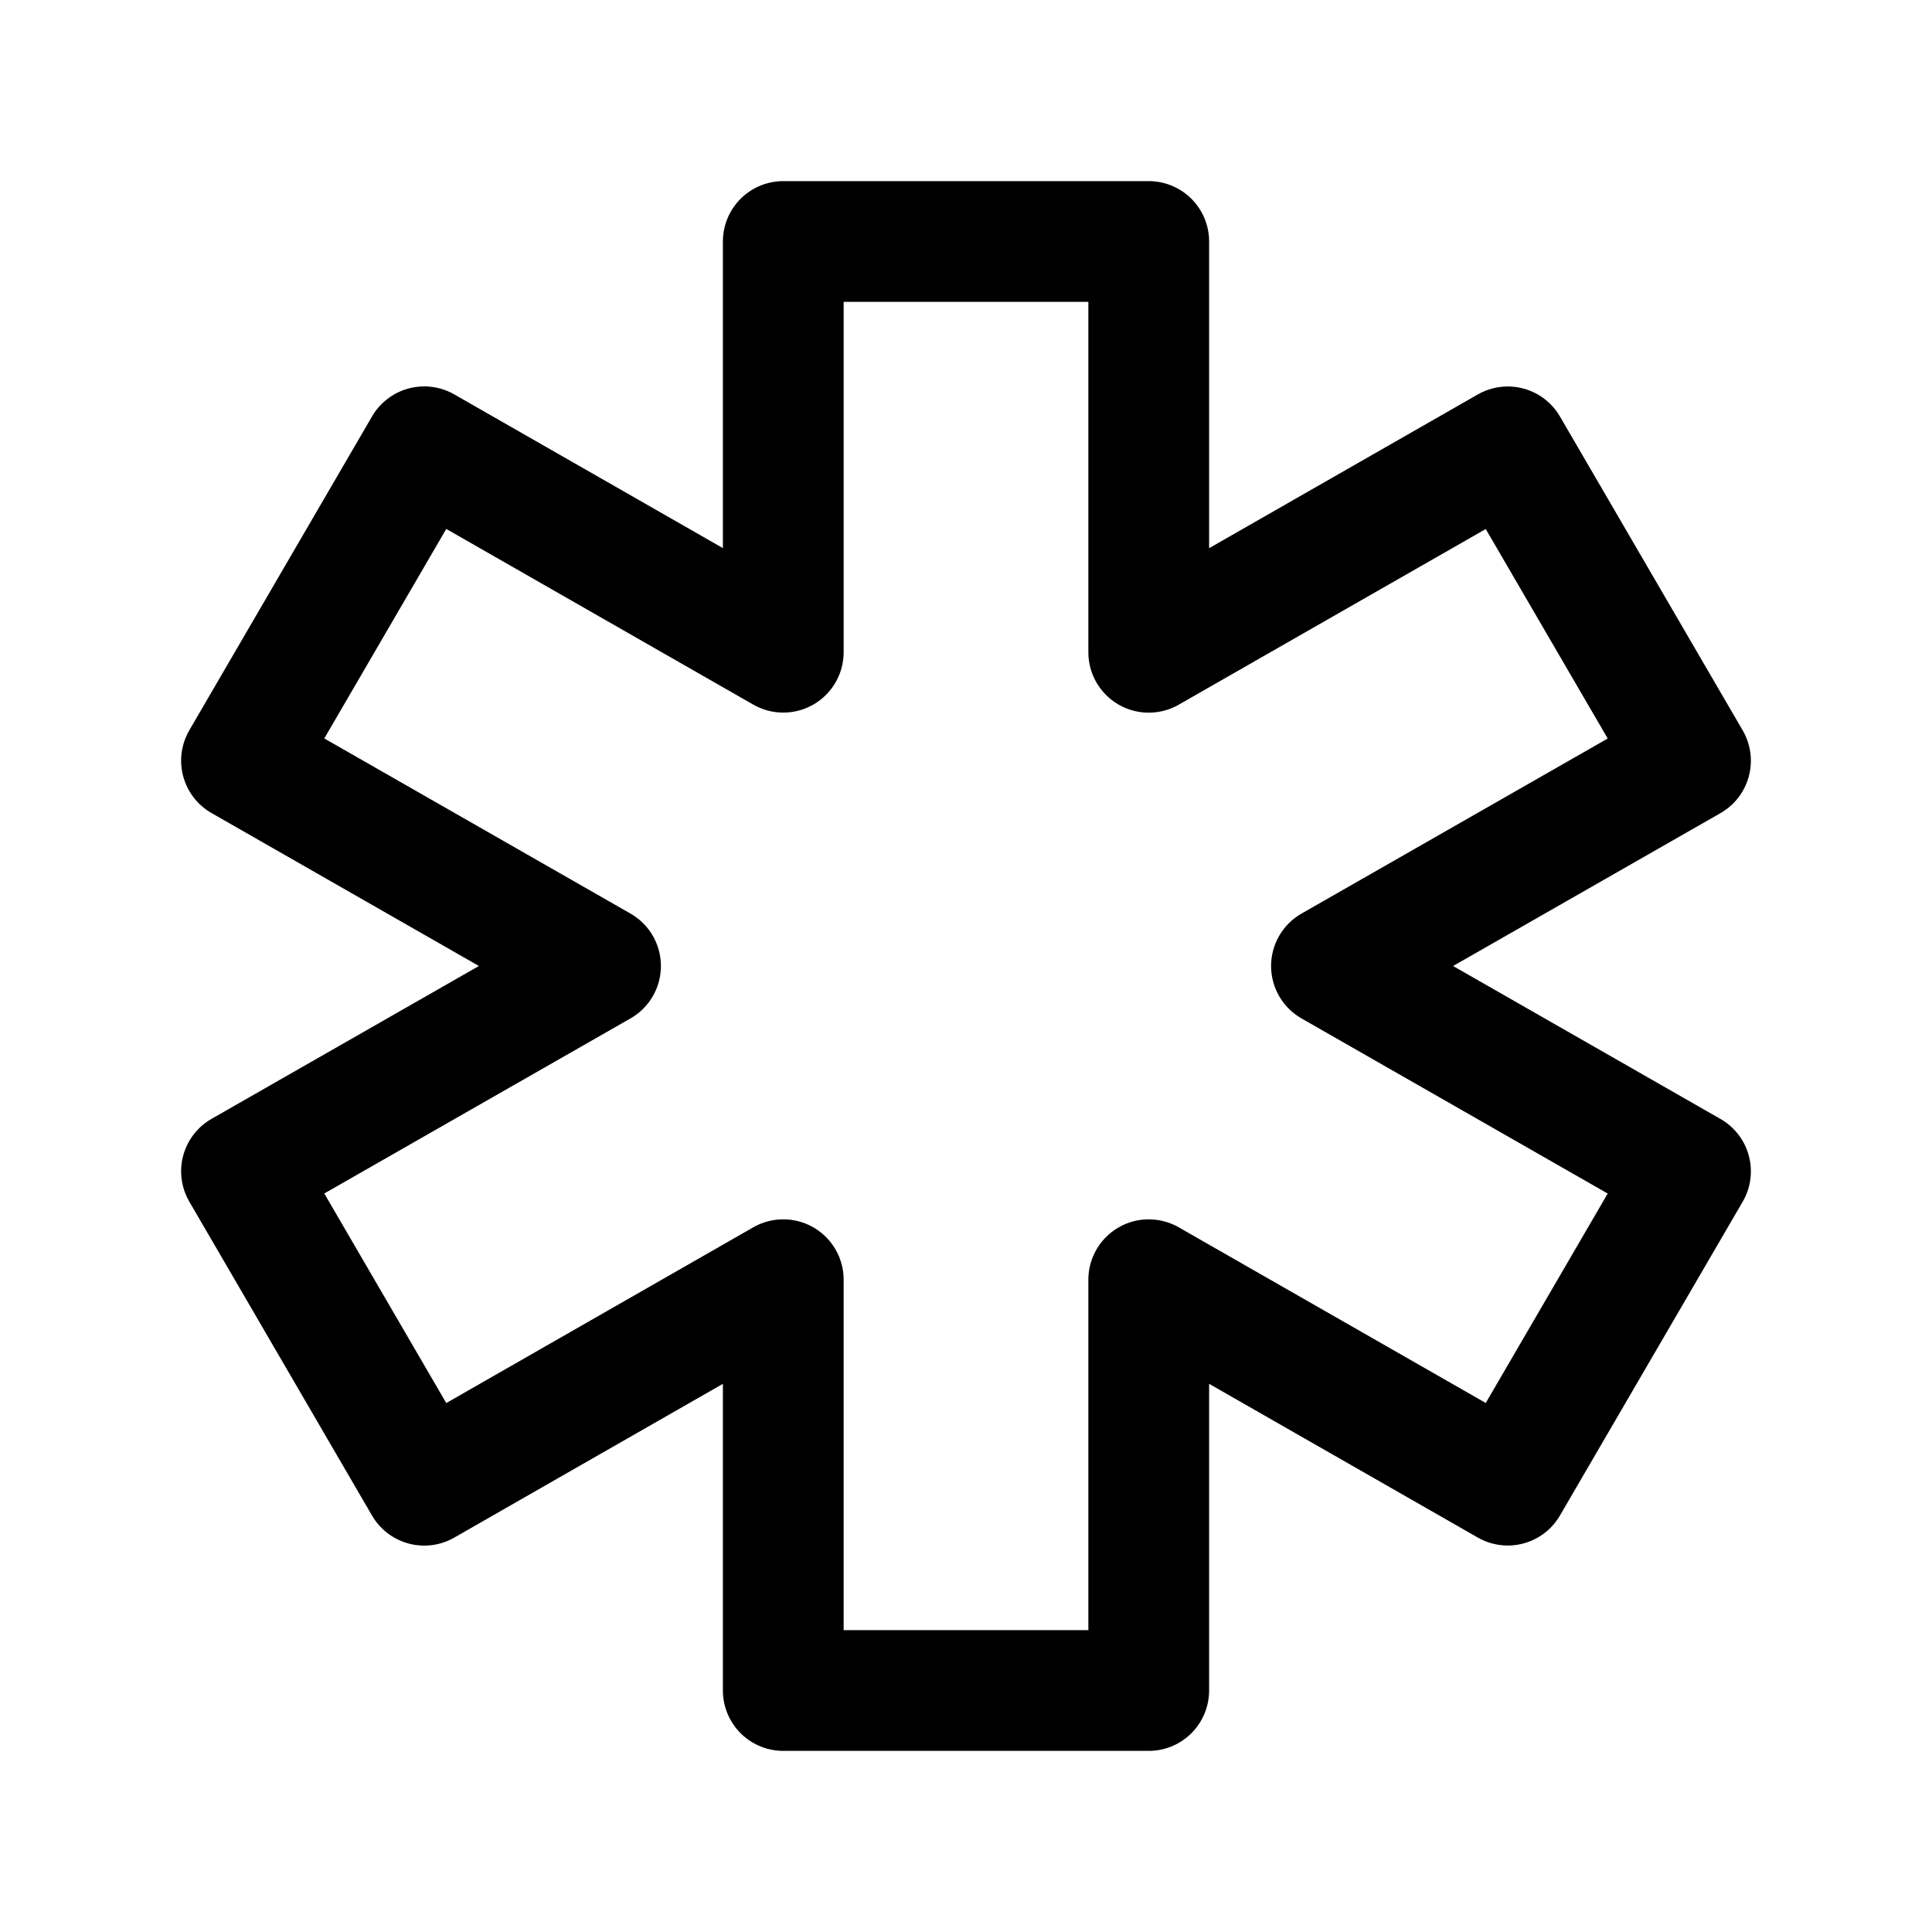 <svg id="crossOfLife" xmlns="http://www.w3.org/2000/svg" fill="none" viewBox="0 0 24 24"><path stroke="currentColor" stroke-linecap="round" stroke-linejoin="round" stroke-width="1.5" d="M9.73 3h4.54v5.103l4.46-2.552L21 9.45 16.54 12 21 14.551l-2.27 3.898-4.46-2.552V21H9.73v-5.103L5.27 18.45 3 14.55 7.46 12 3 9.449 5.27 5.55l4.46 2.552z" /></svg>